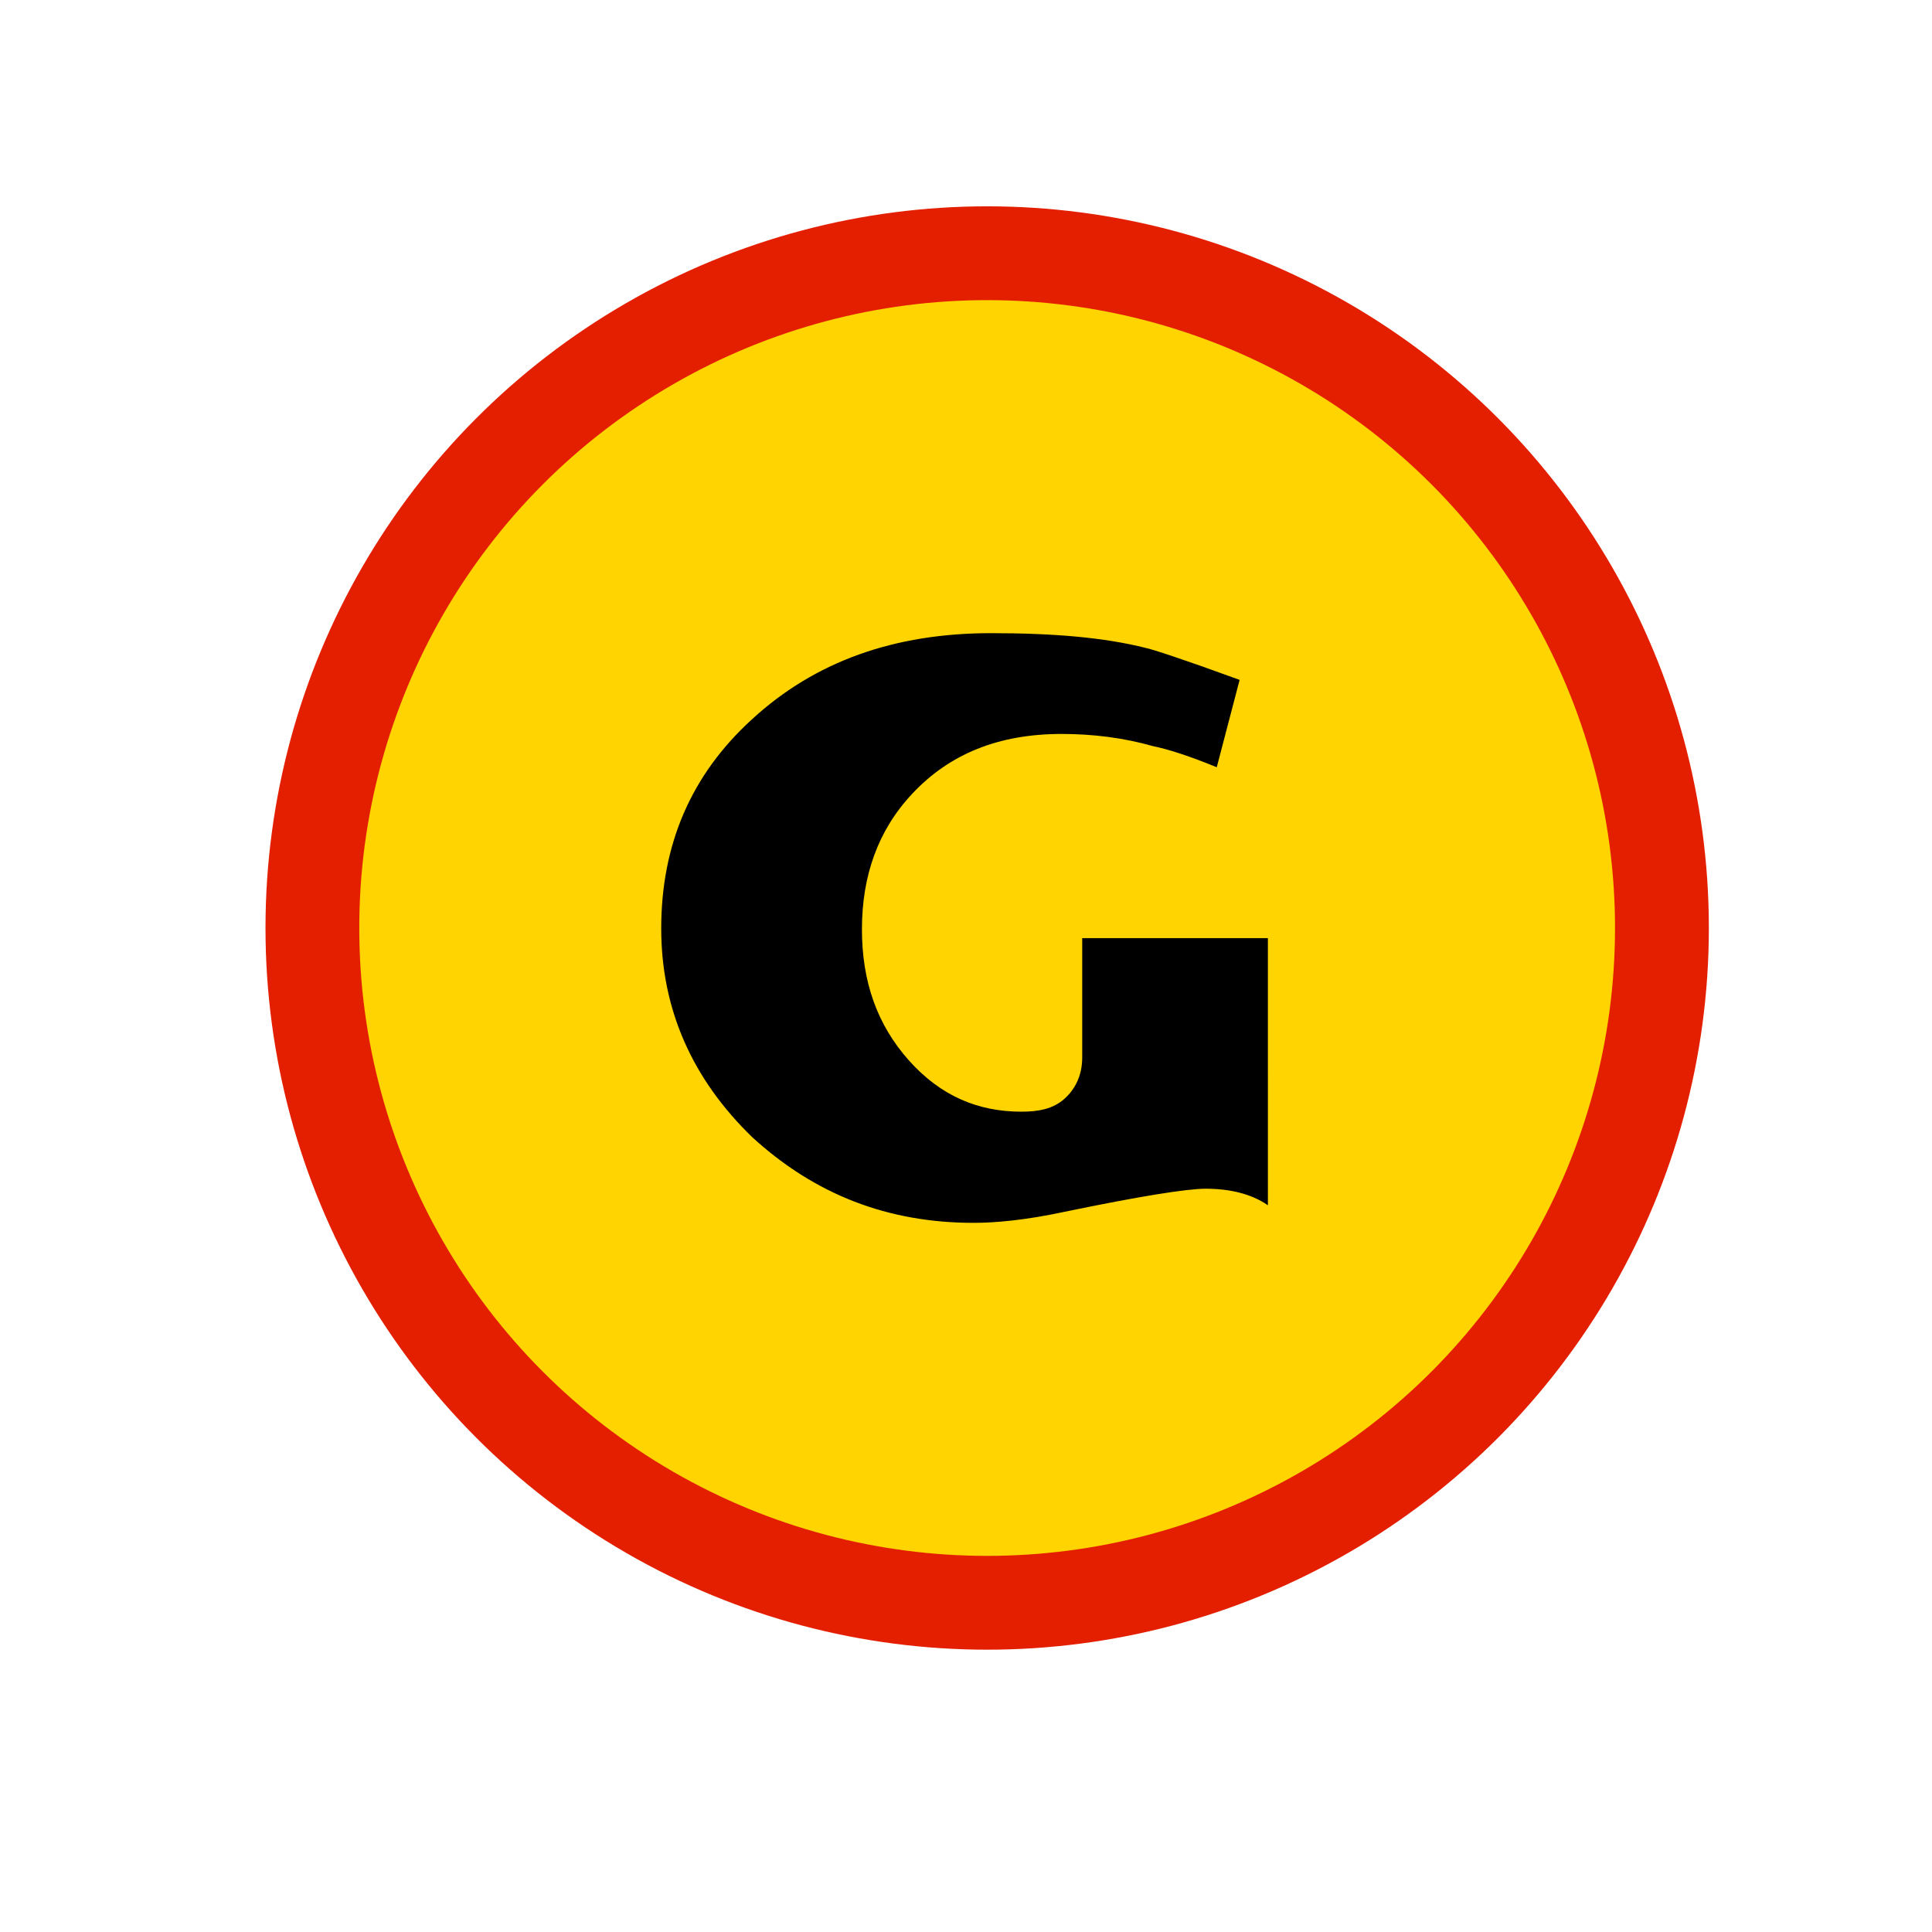 <?xml version="1.0" encoding="utf-8"?>
<!-- Generator: Adobe Illustrator 17.0.0, SVG Export Plug-In . SVG Version: 6.00 Build 0)  -->
<!DOCTYPE svg PUBLIC "-//W3C//DTD SVG 1.1//EN" "http://www.w3.org/Graphics/SVG/1.1/DTD/svg11.dtd">
<svg version="1.1" id="Layer_1" xmlns="http://www.w3.org/2000/svg" xmlns:xlink="http://www.w3.org/1999/xlink" x="0px" y="0px"
	 width="72px" height="72px" viewBox="0 0 72 72" enable-background="new 0 0 72 72" xml:space="preserve">
<g>
	<circle fill="#E41F00" cx="36.789" cy="34.584" r="26.895"/>
</g>
<circle id="Fill_1_" fill="#FFD400" cx="36.788" cy="34.584" r="23.399"/>
<path d="M47.252,44.918C46.639,44.49,45.826,44.3,44.93,44.3c-0.699,0-2.481,0.285-5.256,0.86c-1.461,0.314-2.585,0.412-3.387,0.412
	c-3.207,0-5.915-1.055-8.248-3.187c-2.224-2.154-3.397-4.745-3.397-7.784c0-3.108,1.098-5.715,3.384-7.796
	c2.346-2.157,5.304-3.209,8.906-3.209c2.359,0,4.225,0.162,5.769,0.551c0.238,0.047,1.413,0.429,3.496,1.19l-0.852,3.256
	c-1.04-0.427-1.818-0.672-2.384-0.789c-1.085-0.307-2.223-0.452-3.397-0.452c-2.346,0-4.179,0.745-5.566,2.227
	c-1.28,1.362-1.876,3.066-1.876,5.052c0,1.96,0.572,3.563,1.745,4.882c1.188,1.334,2.587,1.916,4.202,1.916
	c0.623,0,1.175-0.098,1.604-0.484c0.395-0.356,0.658-0.865,0.658-1.531v-4.452h6.92V44.918z"/>
</svg>
